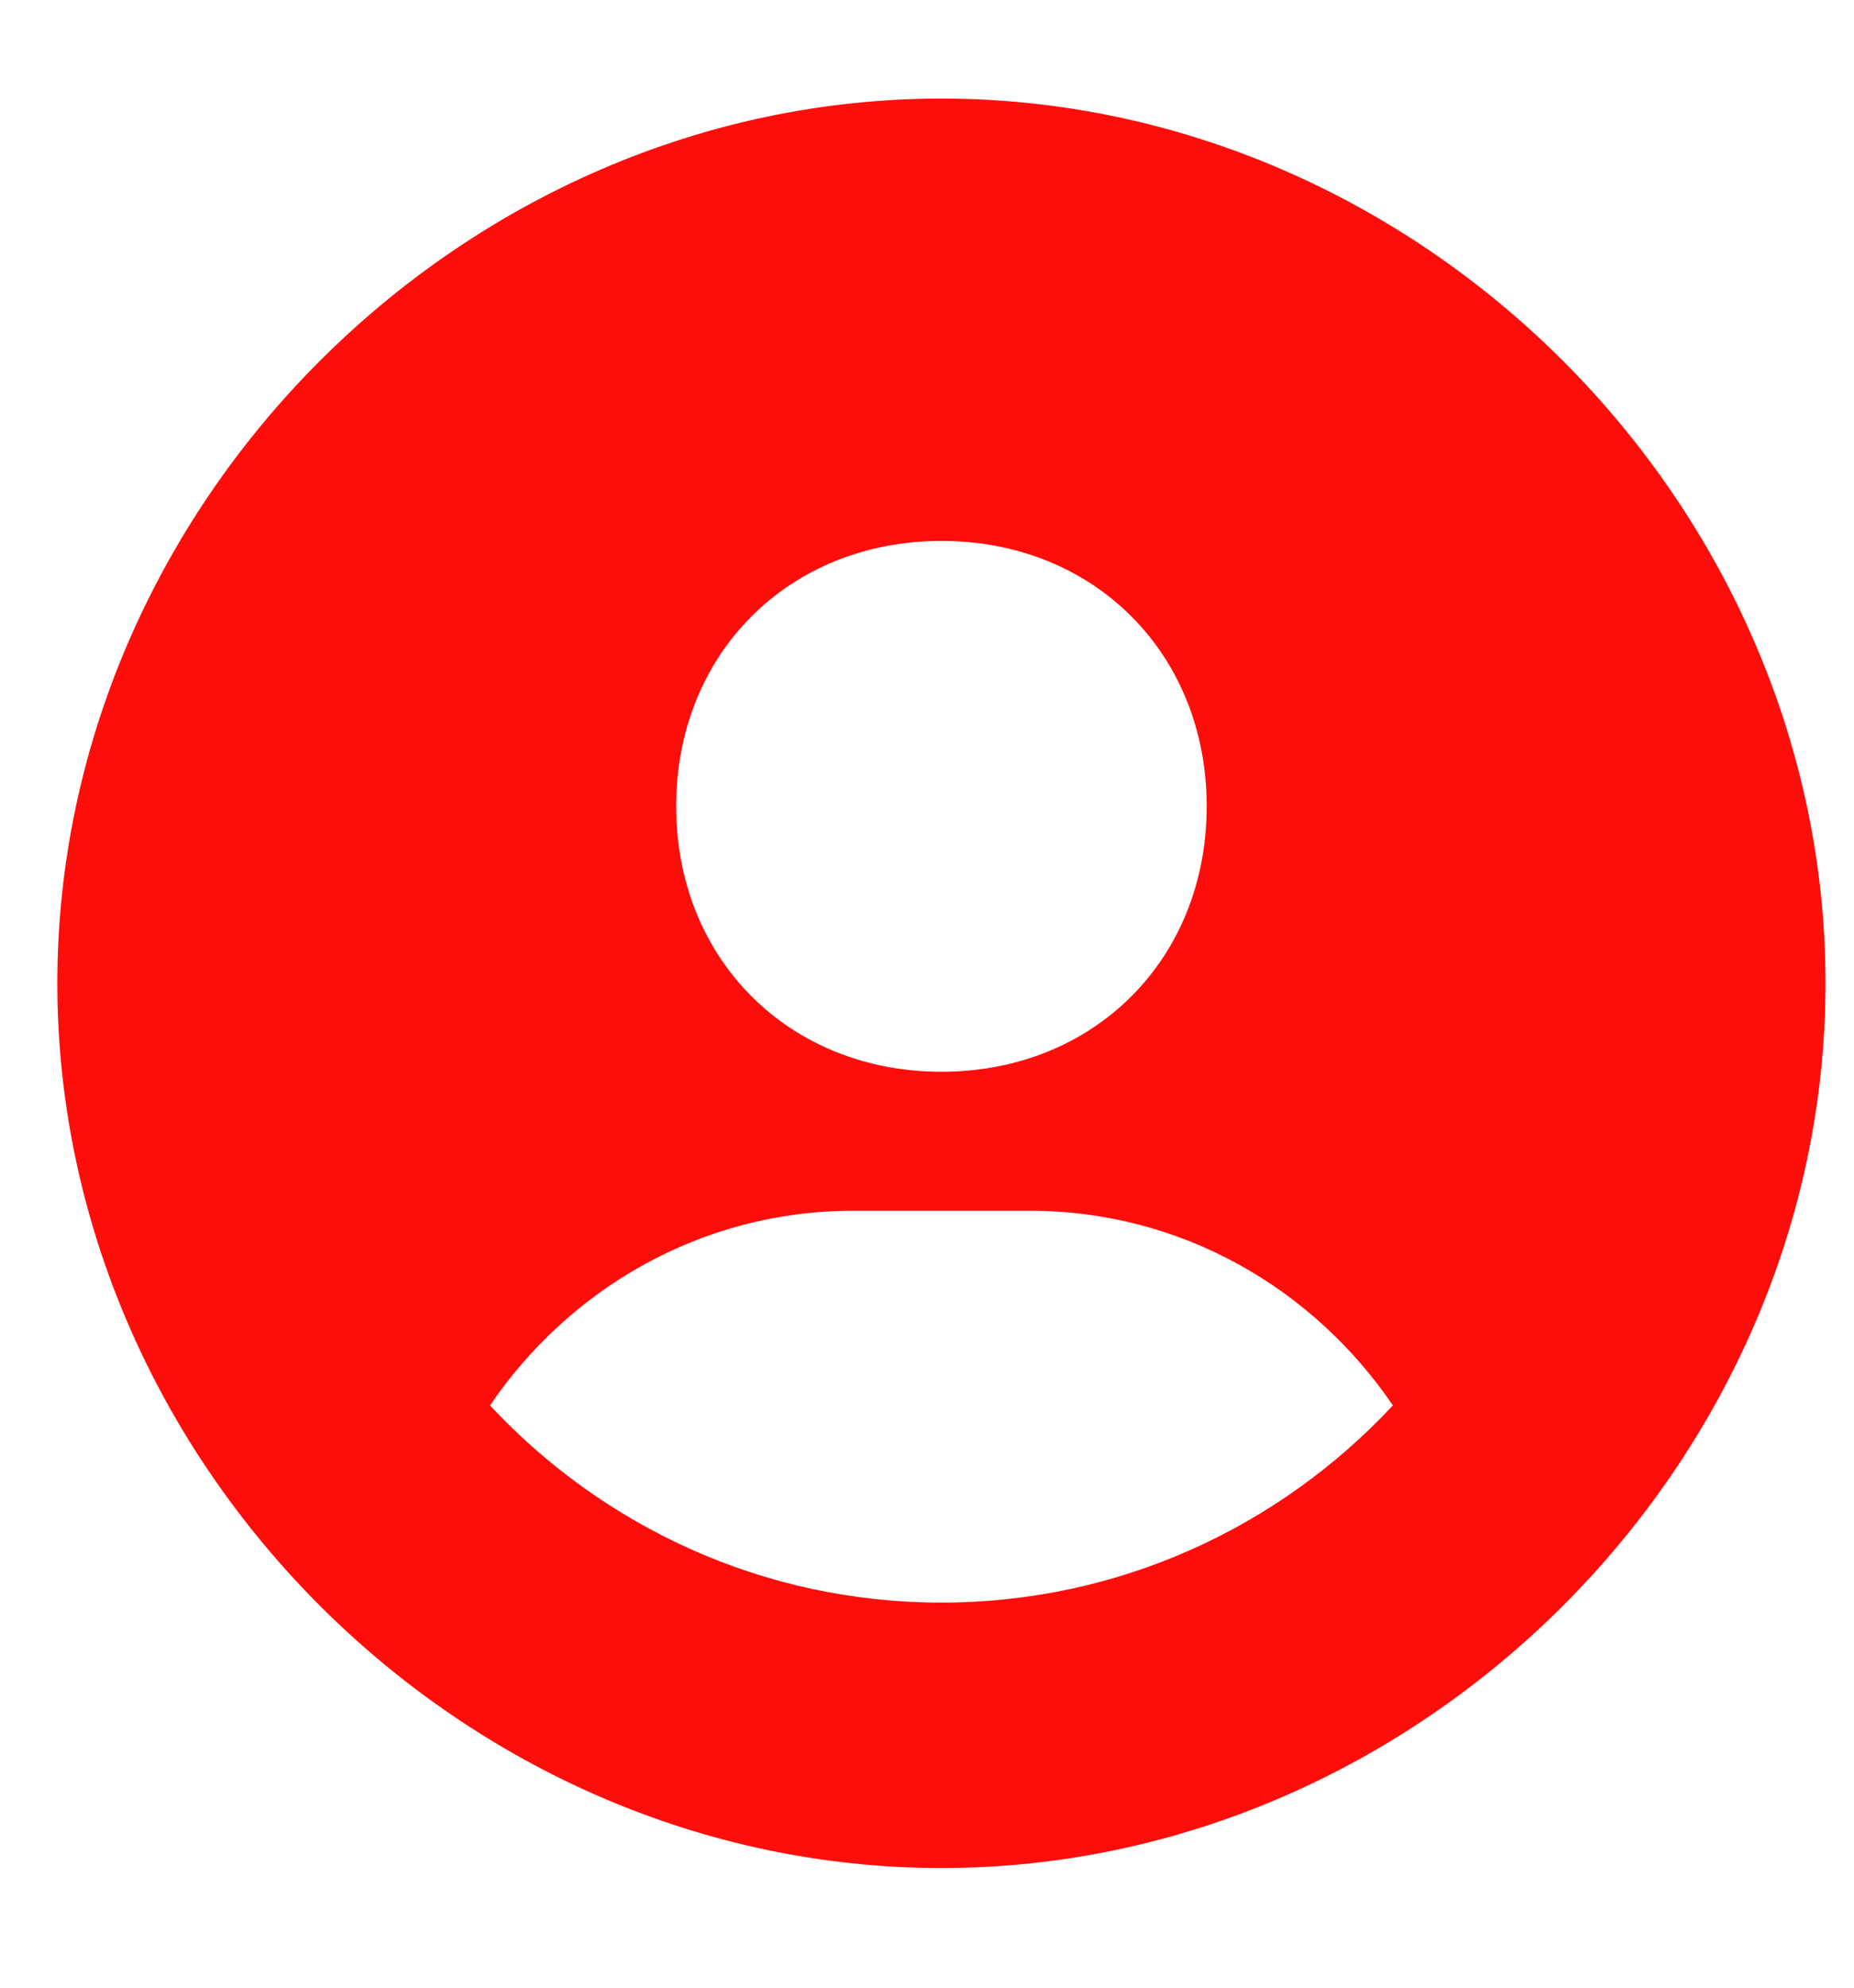 <svg width="14" height="15" viewBox="0 0 14 15" fill="none" xmlns="http://www.w3.org/2000/svg">
<path d="M7.109 0.744C3.49 0.744 0.433 3.801 0.433 7.42C0.433 11.04 3.49 14.097 7.109 14.097C10.728 14.097 13.785 11.04 13.785 7.42C13.785 3.801 10.728 0.744 7.109 0.744ZM7.109 4.082C8.262 4.082 9.112 4.932 9.112 6.085C9.112 7.239 8.262 8.088 7.109 8.088C5.957 8.088 5.106 7.239 5.106 6.085C5.106 4.932 5.957 4.082 7.109 4.082ZM3.7 10.606C4.299 9.725 5.298 9.137 6.441 9.137H7.777C8.921 9.137 9.919 9.725 10.518 10.606C9.665 11.52 8.454 12.094 7.109 12.094C5.764 12.094 4.553 11.52 3.7 10.606Z" fill="#FF0D0B"/>
</svg>
